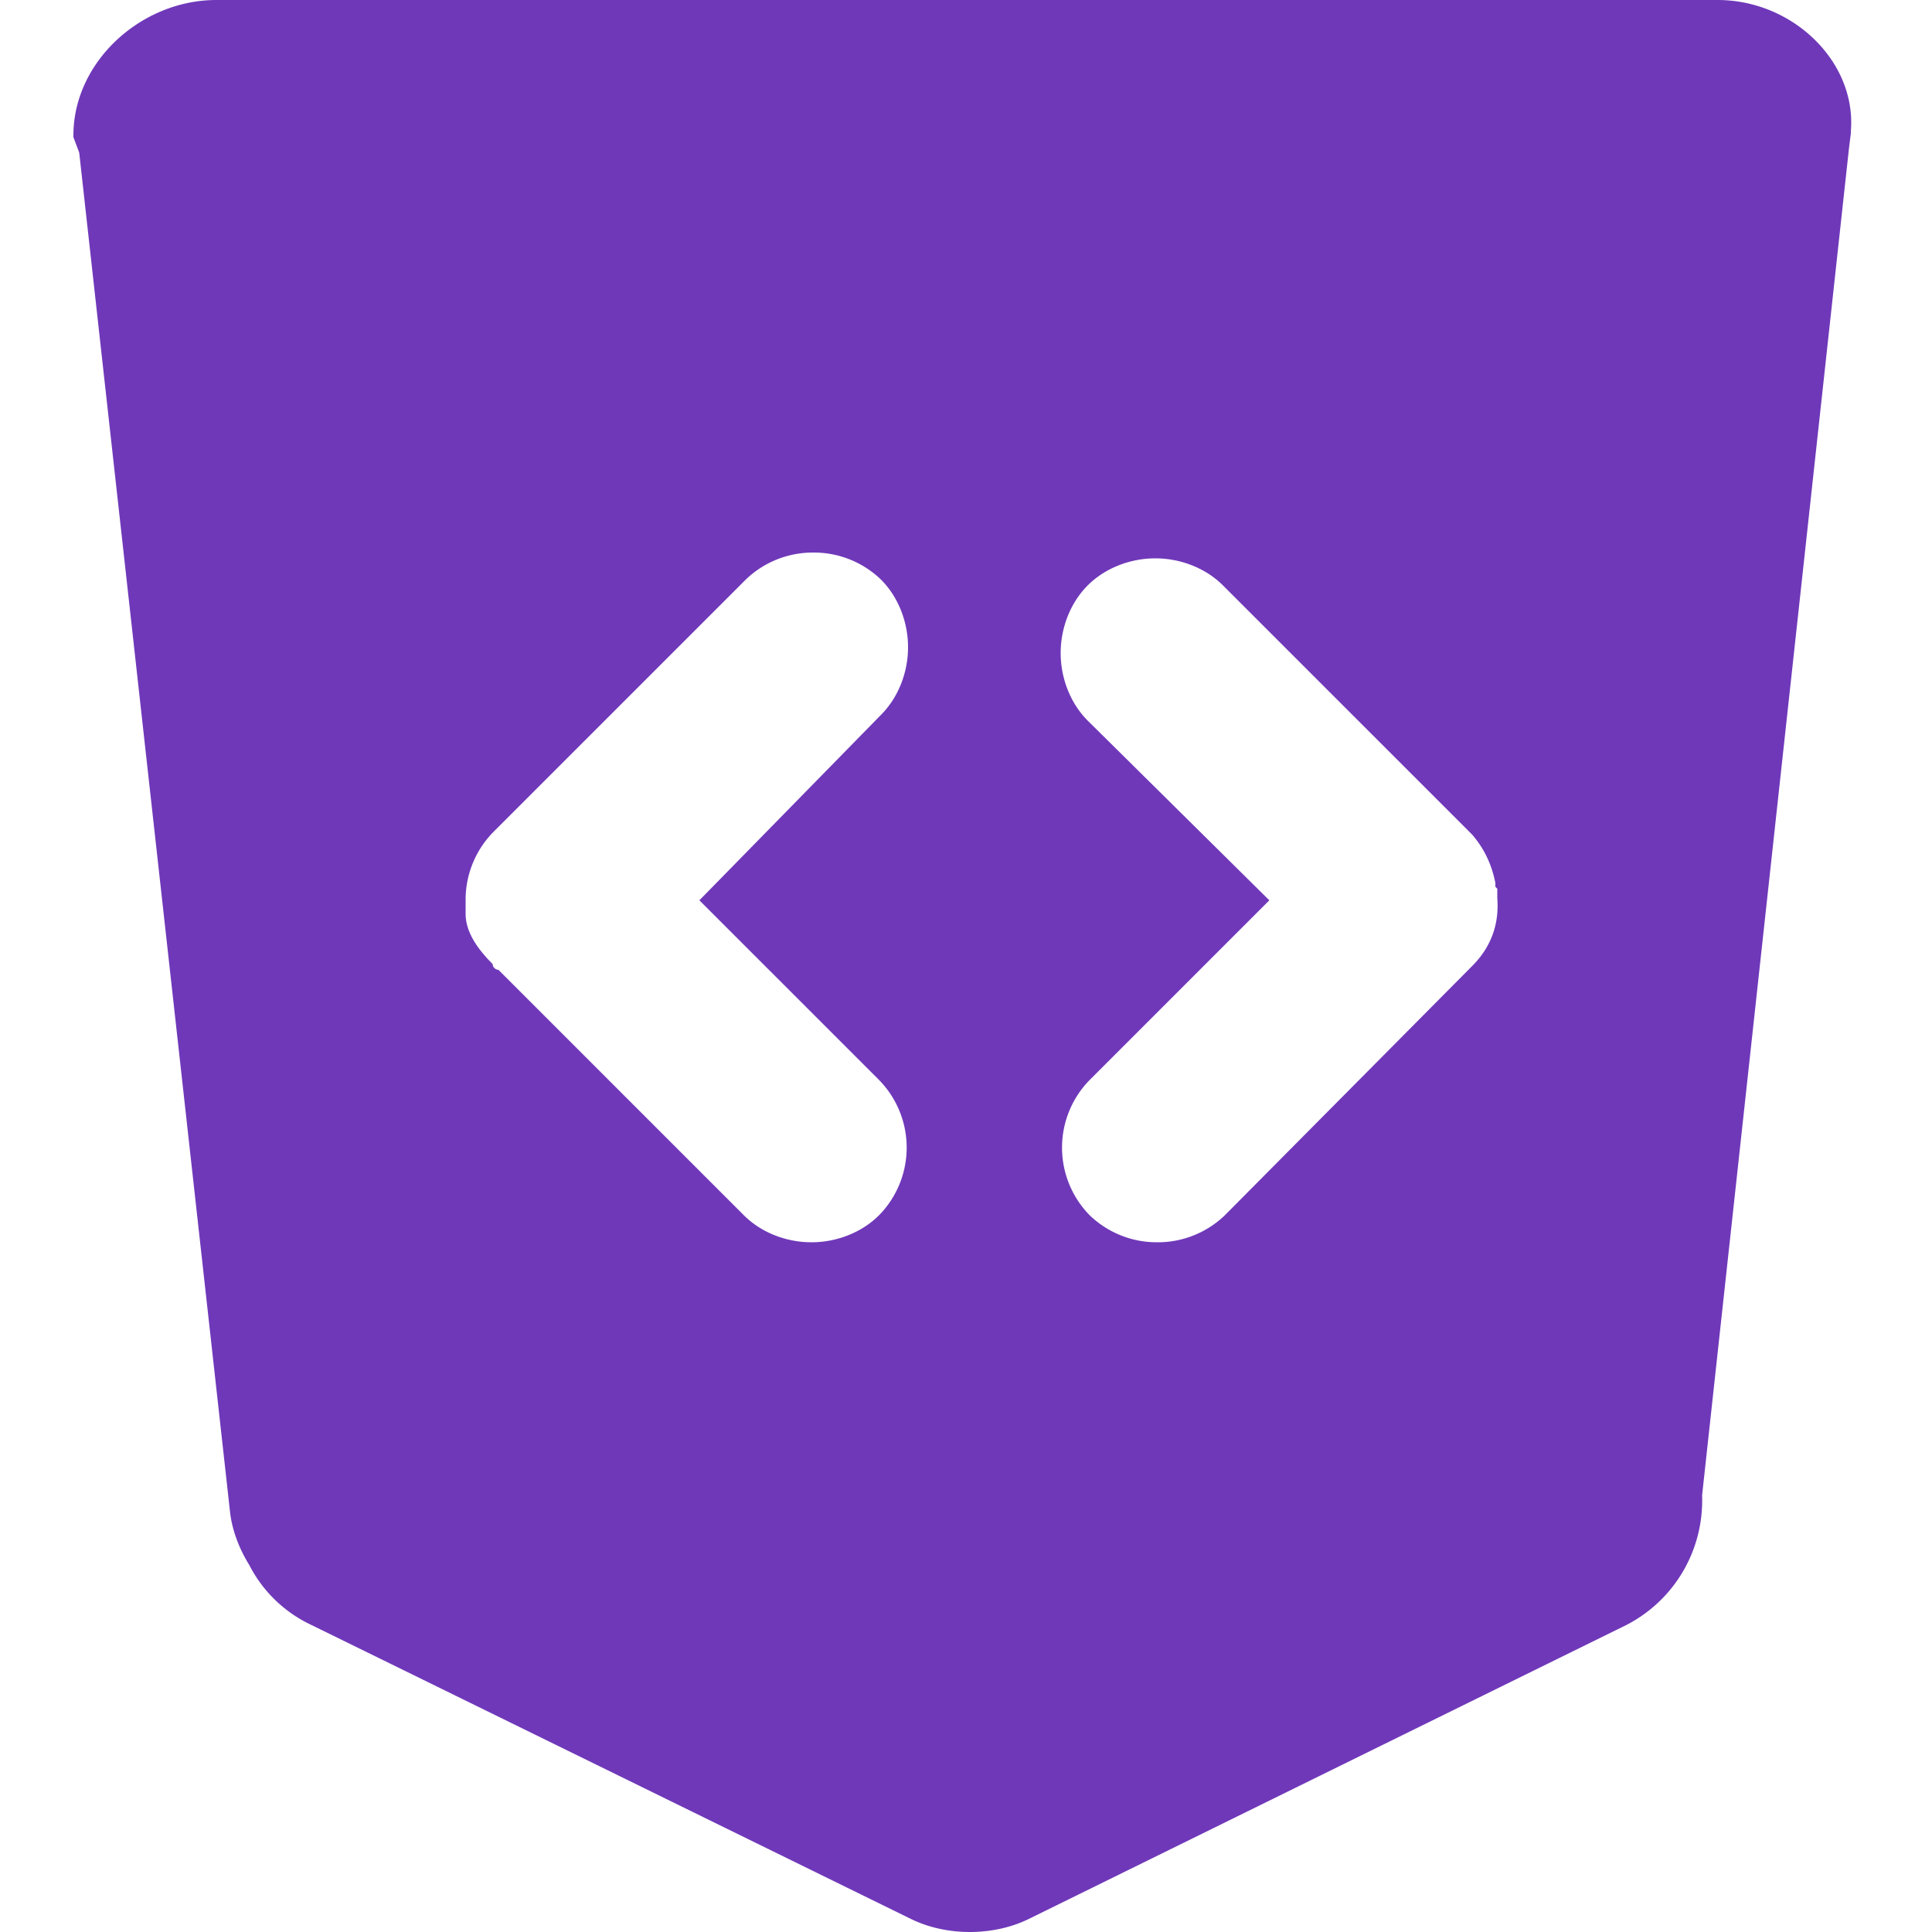 <svg xmlns="http://www.w3.org/2000/svg" width="100" height="100"><path d="M88.9 0H11.2C7.3 0 3.8 3.2 3.8 7v.1l.3.8 7.8 70.3c.1 1 .5 2 1 2.8a6.9 6.9 0 003.2 3.1l31 15.2c1 .5 2.1.7 3.1.7s2.1-.2 3.1-.7l30.9-15.2c2.5-1.3 4-3.9 3.9-6.7l7.6-69.7.1-.8v-.1c.3-3.6-3-6.8-6.9-6.8zM45.5 55.9a5 5 0 010 7c-.9.9-2.2 1.4-3.5 1.4s-2.6-.5-3.5-1.4L25.8 50.2c-.1 0-.3-.1-.3-.3-.7-.7-1.4-1.6-1.4-2.6v-.4-.4a5 5 0 011.5-3.5l13-13a5 5 0 013.5-1.4 5 5 0 013.5 1.4c.9.9 1.4 2.2 1.4 3.5s-.5 2.6-1.4 3.5l-9.4 9.6 9.3 9.3zm32-9.4c.1 1.3-.3 2.5-1.3 3.5L63.4 62.9a5 5 0 01-3.5 1.4 5 5 0 01-3.5-1.4 5 5 0 010-7l9.3-9.3-9.4-9.3c-.9-.9-1.4-2.2-1.4-3.5s.5-2.6 1.4-3.5c.9-.9 2.2-1.4 3.5-1.4s2.6.5 3.5 1.4l12.6 12.6.3.3c.6.7 1 1.5 1.2 2.5v.2l.1.1v.5z" fill="#6f38b9"/></svg>